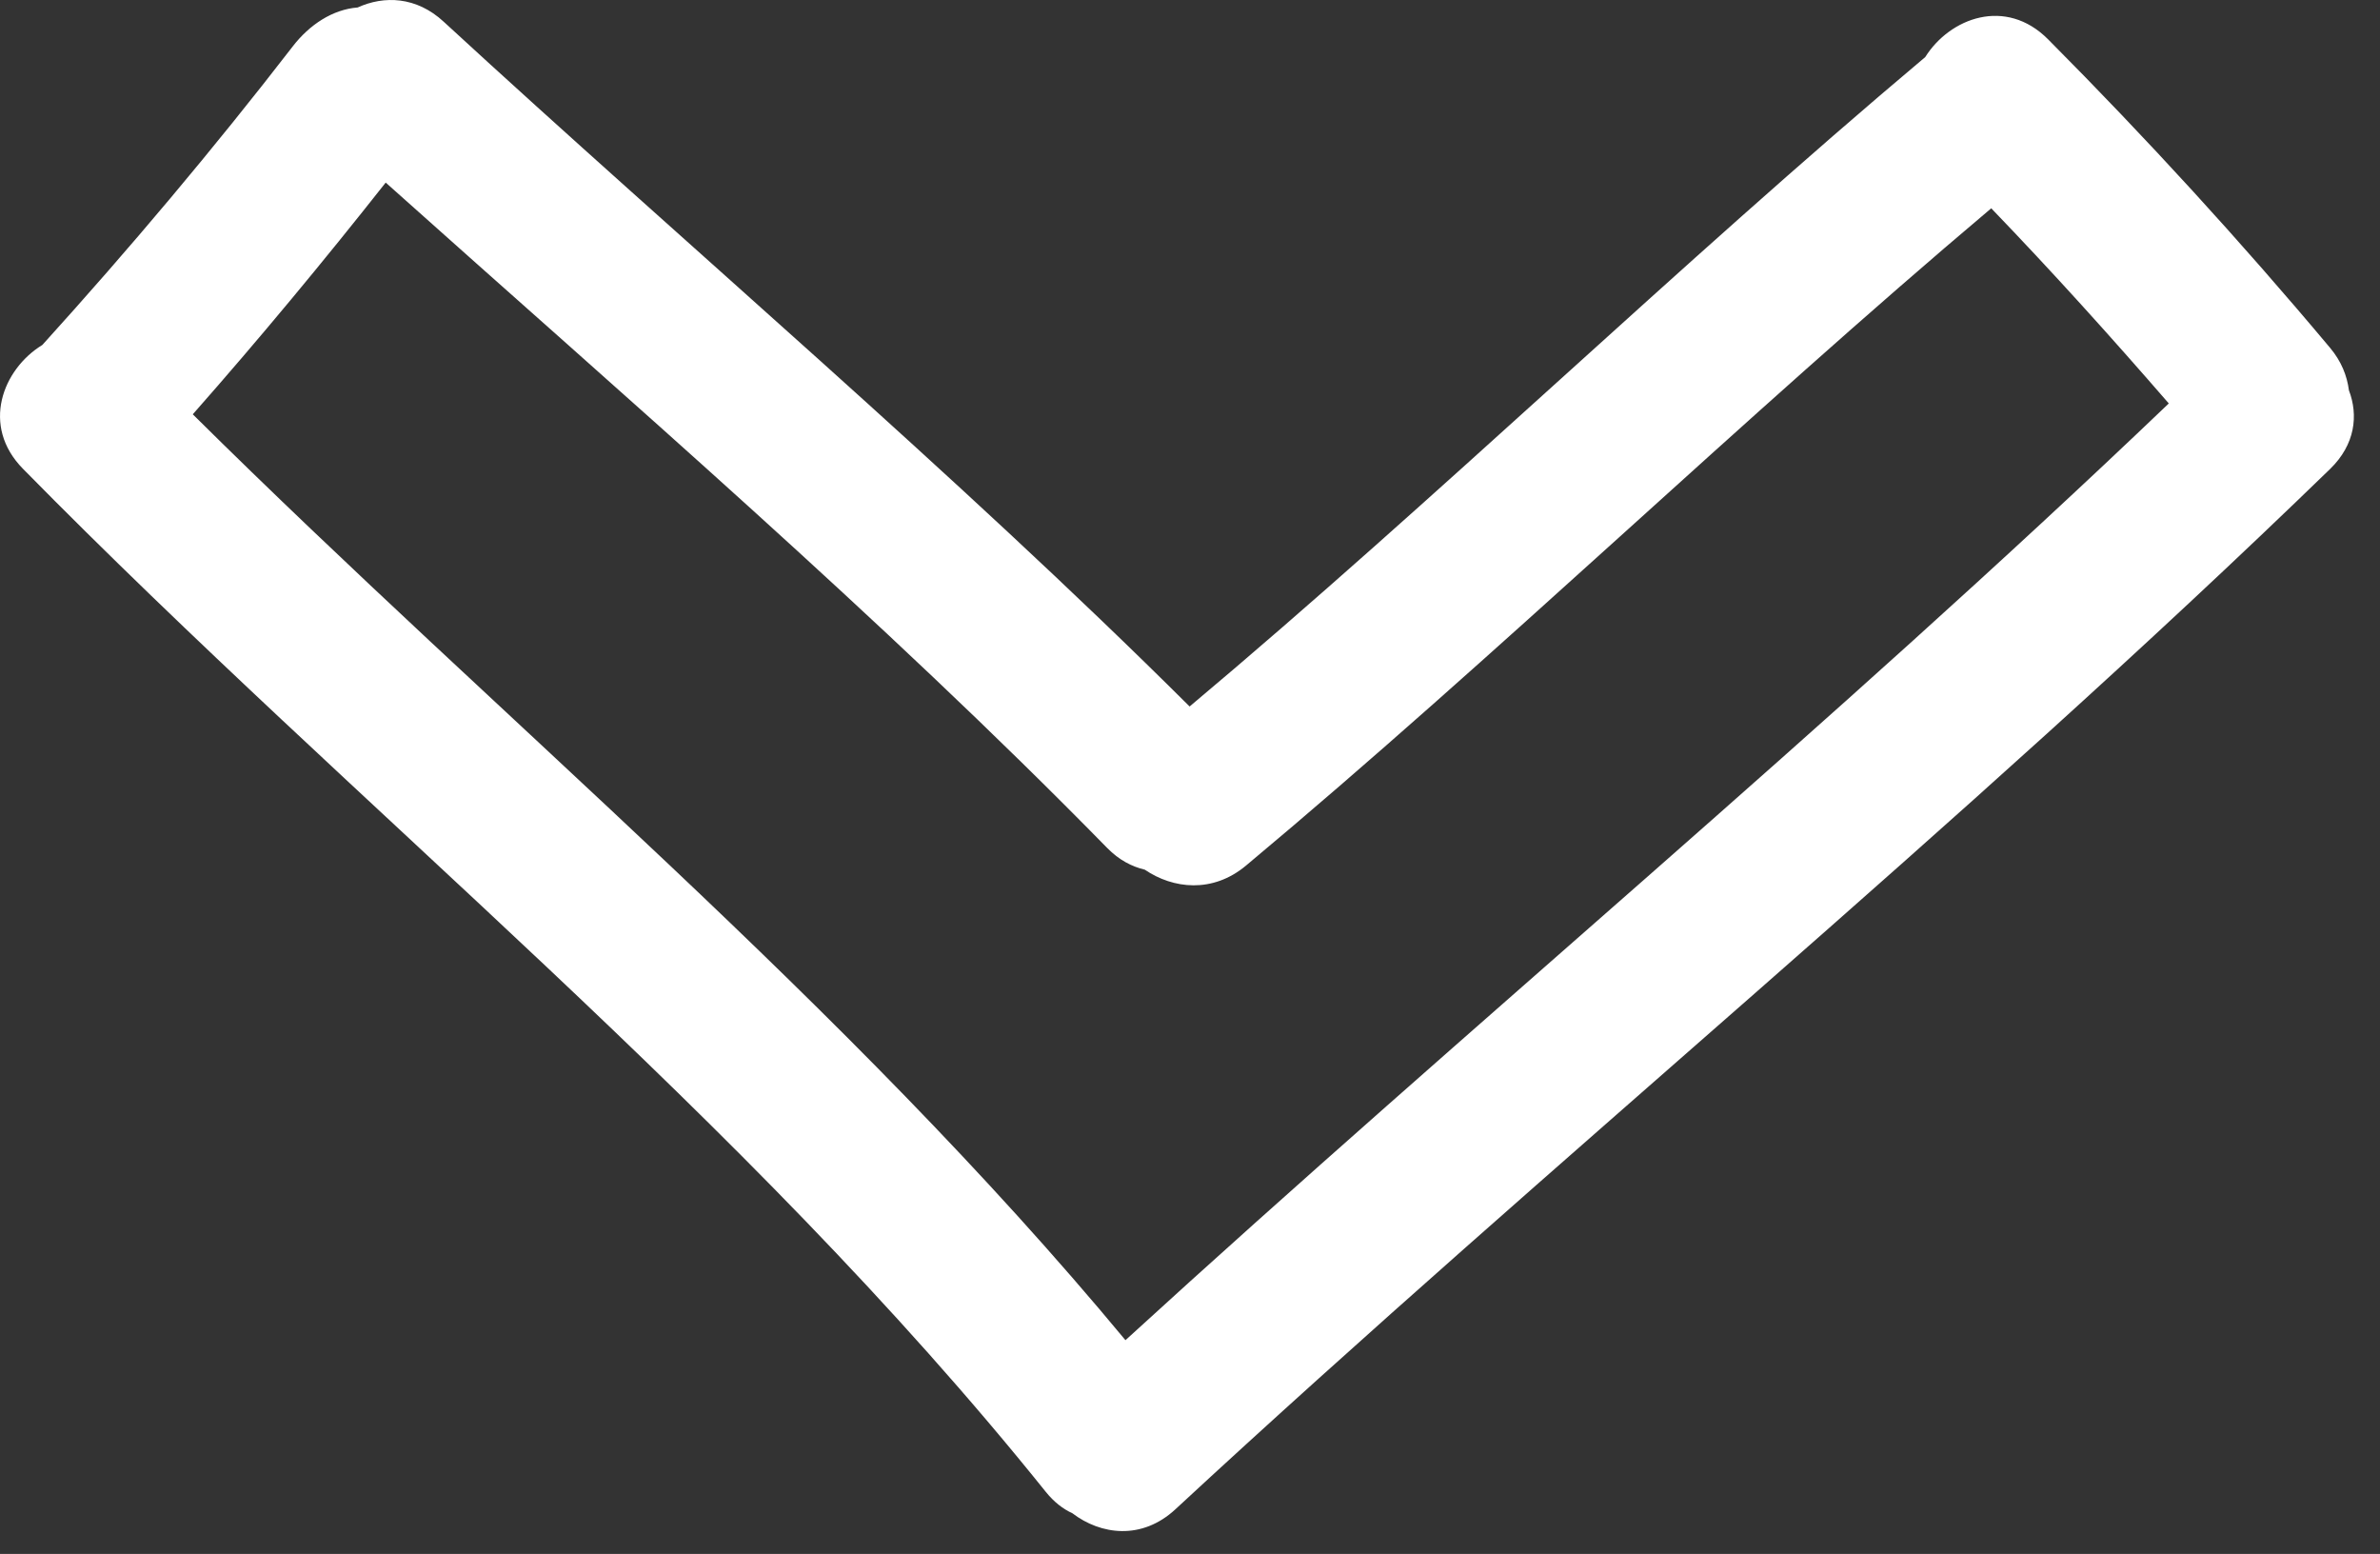 <?xml version="1.0" encoding="iso-8859-1"?>
<!-- Generator: Adobe Illustrator 21.1.0, SVG Export Plug-In . SVG Version: 6.00 Build 0)  -->
<svg version="1.1" id="&#x421;&#x43B;&#x43E;&#x439;_1"
	 xmlns="http://www.w3.org/2000/svg" xmlns:xlink="http://www.w3.org/1999/xlink" x="0px" y="0px" viewBox="0 0 50 32.639"
	 style="enable-background:new 0 0 50 32.639;" xml:space="preserve">
<rect x="0" y="0" width="50" height="32.639" fill="#333333" stroke="none"/>
<g>
	<g>
		<defs>
			<rect id="SVGID_1_" width="50" height="32.639"/>
		</defs>
		<clipPath id="SVGID_2_">
			<use xlink:href="#SVGID_1_"  style="overflow:visible;"/>
		</clipPath>
		<path style="clip-path:url(#SVGID_2_);fill:#FFFFFF;" d="M48.953,7.308c-1.883-2.246-3.86-4.405-5.927-6.483
			c-0.89-0.892-2.062-0.45-2.58,0.374c-5.167,4.343-10.283,9.302-15.454,13.64C20.047,9.917,14.448,5.176,9.321,0.456
			C8.746-0.076,8.067-0.095,7.514,0.157C6.988,0.198,6.502,0.518,6.149,0.976C4.481,3.135,2.721,5.224,0.89,7.245
			c-0.835,0.51-1.297,1.699-0.407,2.602c7.105,7.226,15.112,13.552,21.482,21.481c0.176,0.22,0.366,0.366,0.564,0.456
			c0.597,0.456,1.46,0.57,2.165-0.084c7.986-7.394,16.444-14.269,24.259-21.851c0.529-0.515,0.594-1.128,0.394-1.651
			C49.308,7.894,49.189,7.59,48.953,7.308L48.953,7.308z M23.644,28.149C17.751,21.045,10.59,15.185,4.05,8.702
			c1.397-1.584,2.745-3.209,4.053-4.867c5.032,4.503,10.428,9.147,15.158,13.976c0.247,0.253,0.518,0.391,0.79,0.456
			c0.594,0.404,1.424,0.499,2.124-0.085c5.249-4.383,10.431-9.399,15.658-13.807c1.283,1.332,2.52,2.704,3.73,4.099
			C38.463,15.261,30.889,21.525,23.644,28.149L23.644,28.149z M23.644,28.149"/>
	</g>
</g>
</svg>
